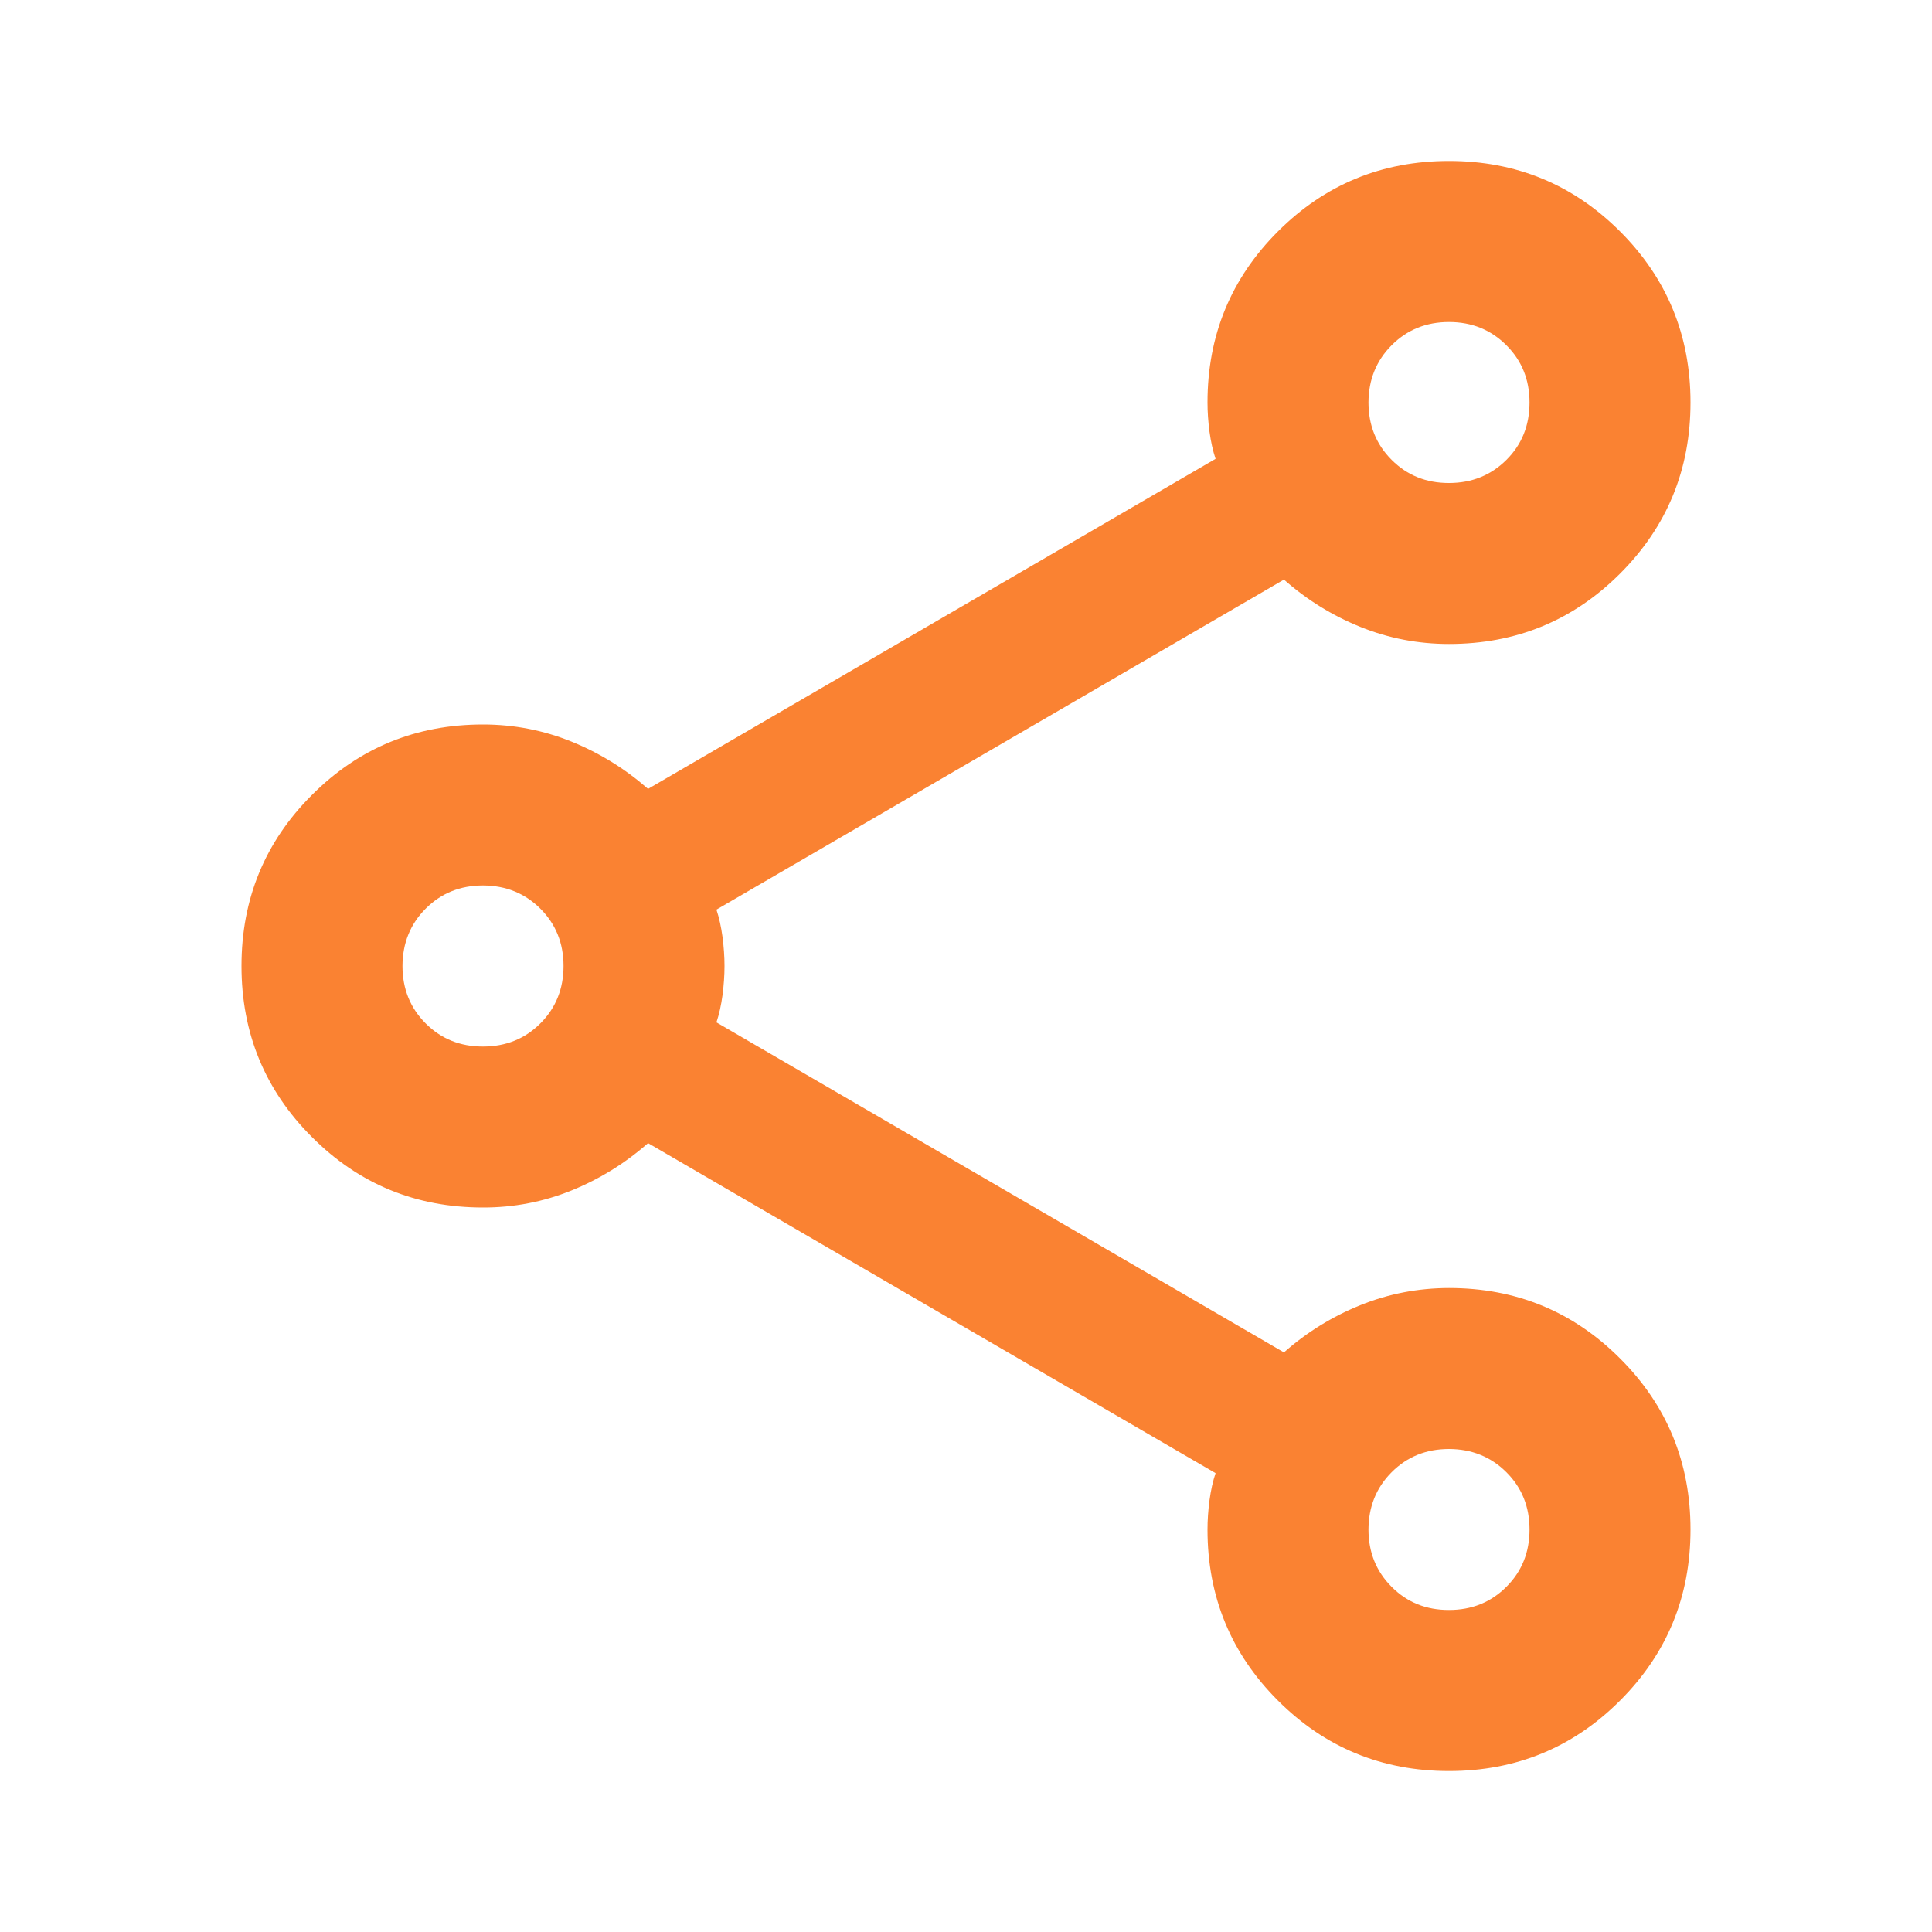 <svg width="28" height="28" viewBox="0 0 28 28" fill="none" xmlns="http://www.w3.org/2000/svg">
<path d="M21 25.667C20.028 25.667 19.201 25.326 18.521 24.646C17.84 23.965 17.5 23.139 17.5 22.167C17.5 22.031 17.51 21.889 17.529 21.743C17.549 21.597 17.578 21.466 17.617 21.35L9.392 16.567C9.061 16.858 8.692 17.087 8.283 17.253C7.875 17.418 7.447 17.501 7 17.5C6.028 17.5 5.201 17.16 4.521 16.479C3.84 15.799 3.5 14.972 3.5 14C3.5 13.028 3.84 12.201 4.521 11.521C5.201 10.84 6.028 10.5 7 10.5C7.447 10.5 7.875 10.583 8.283 10.748C8.692 10.914 9.061 11.143 9.392 11.433L17.617 6.65C17.578 6.533 17.549 6.402 17.529 6.257C17.51 6.111 17.5 5.97 17.5 5.833C17.5 4.861 17.84 4.035 18.521 3.354C19.201 2.674 20.028 2.333 21 2.333C21.972 2.333 22.799 2.674 23.479 3.354C24.16 4.035 24.5 4.861 24.5 5.833C24.5 6.806 24.16 7.632 23.479 8.313C22.799 8.993 21.972 9.333 21 9.333C20.553 9.333 20.125 9.251 19.717 9.086C19.308 8.921 18.939 8.692 18.608 8.4L10.383 13.183C10.422 13.3 10.451 13.431 10.471 13.578C10.49 13.724 10.5 13.865 10.5 14C10.5 14.136 10.49 14.277 10.471 14.424C10.451 14.57 10.422 14.701 10.383 14.817L18.608 19.6C18.939 19.308 19.308 19.08 19.717 18.915C20.125 18.75 20.553 18.668 21 18.667C21.972 18.667 22.799 19.007 23.479 19.688C24.16 20.368 24.5 21.195 24.5 22.167C24.5 23.139 24.16 23.965 23.479 24.646C22.799 25.326 21.972 25.667 21 25.667ZM21 7C21.331 7 21.608 6.888 21.832 6.665C22.056 6.442 22.167 6.165 22.167 5.833C22.167 5.503 22.055 5.226 21.831 5.003C21.607 4.779 21.33 4.667 21 4.667C20.669 4.667 20.393 4.779 20.169 5.003C19.946 5.227 19.834 5.504 19.833 5.833C19.833 6.164 19.945 6.441 20.169 6.665C20.393 6.889 20.67 7.001 21 7ZM7 15.167C7.331 15.167 7.608 15.055 7.832 14.831C8.056 14.607 8.167 14.33 8.167 14C8.167 13.669 8.055 13.393 7.831 13.169C7.607 12.946 7.33 12.834 7 12.833C6.669 12.833 6.393 12.945 6.169 13.169C5.946 13.393 5.834 13.67 5.833 14C5.833 14.331 5.945 14.608 6.169 14.832C6.393 15.056 6.67 15.168 7 15.167ZM21 23.333C21.331 23.333 21.608 23.221 21.832 22.997C22.056 22.773 22.167 22.497 22.167 22.167C22.167 21.836 22.055 21.559 21.831 21.336C21.607 21.113 21.33 21.001 21 21C20.669 21 20.393 21.112 20.169 21.336C19.946 21.56 19.834 21.837 19.833 22.167C19.833 22.497 19.945 22.774 20.169 22.998C20.393 23.223 20.67 23.334 21 23.333Z" fill="#FA8232"/>
</svg>
